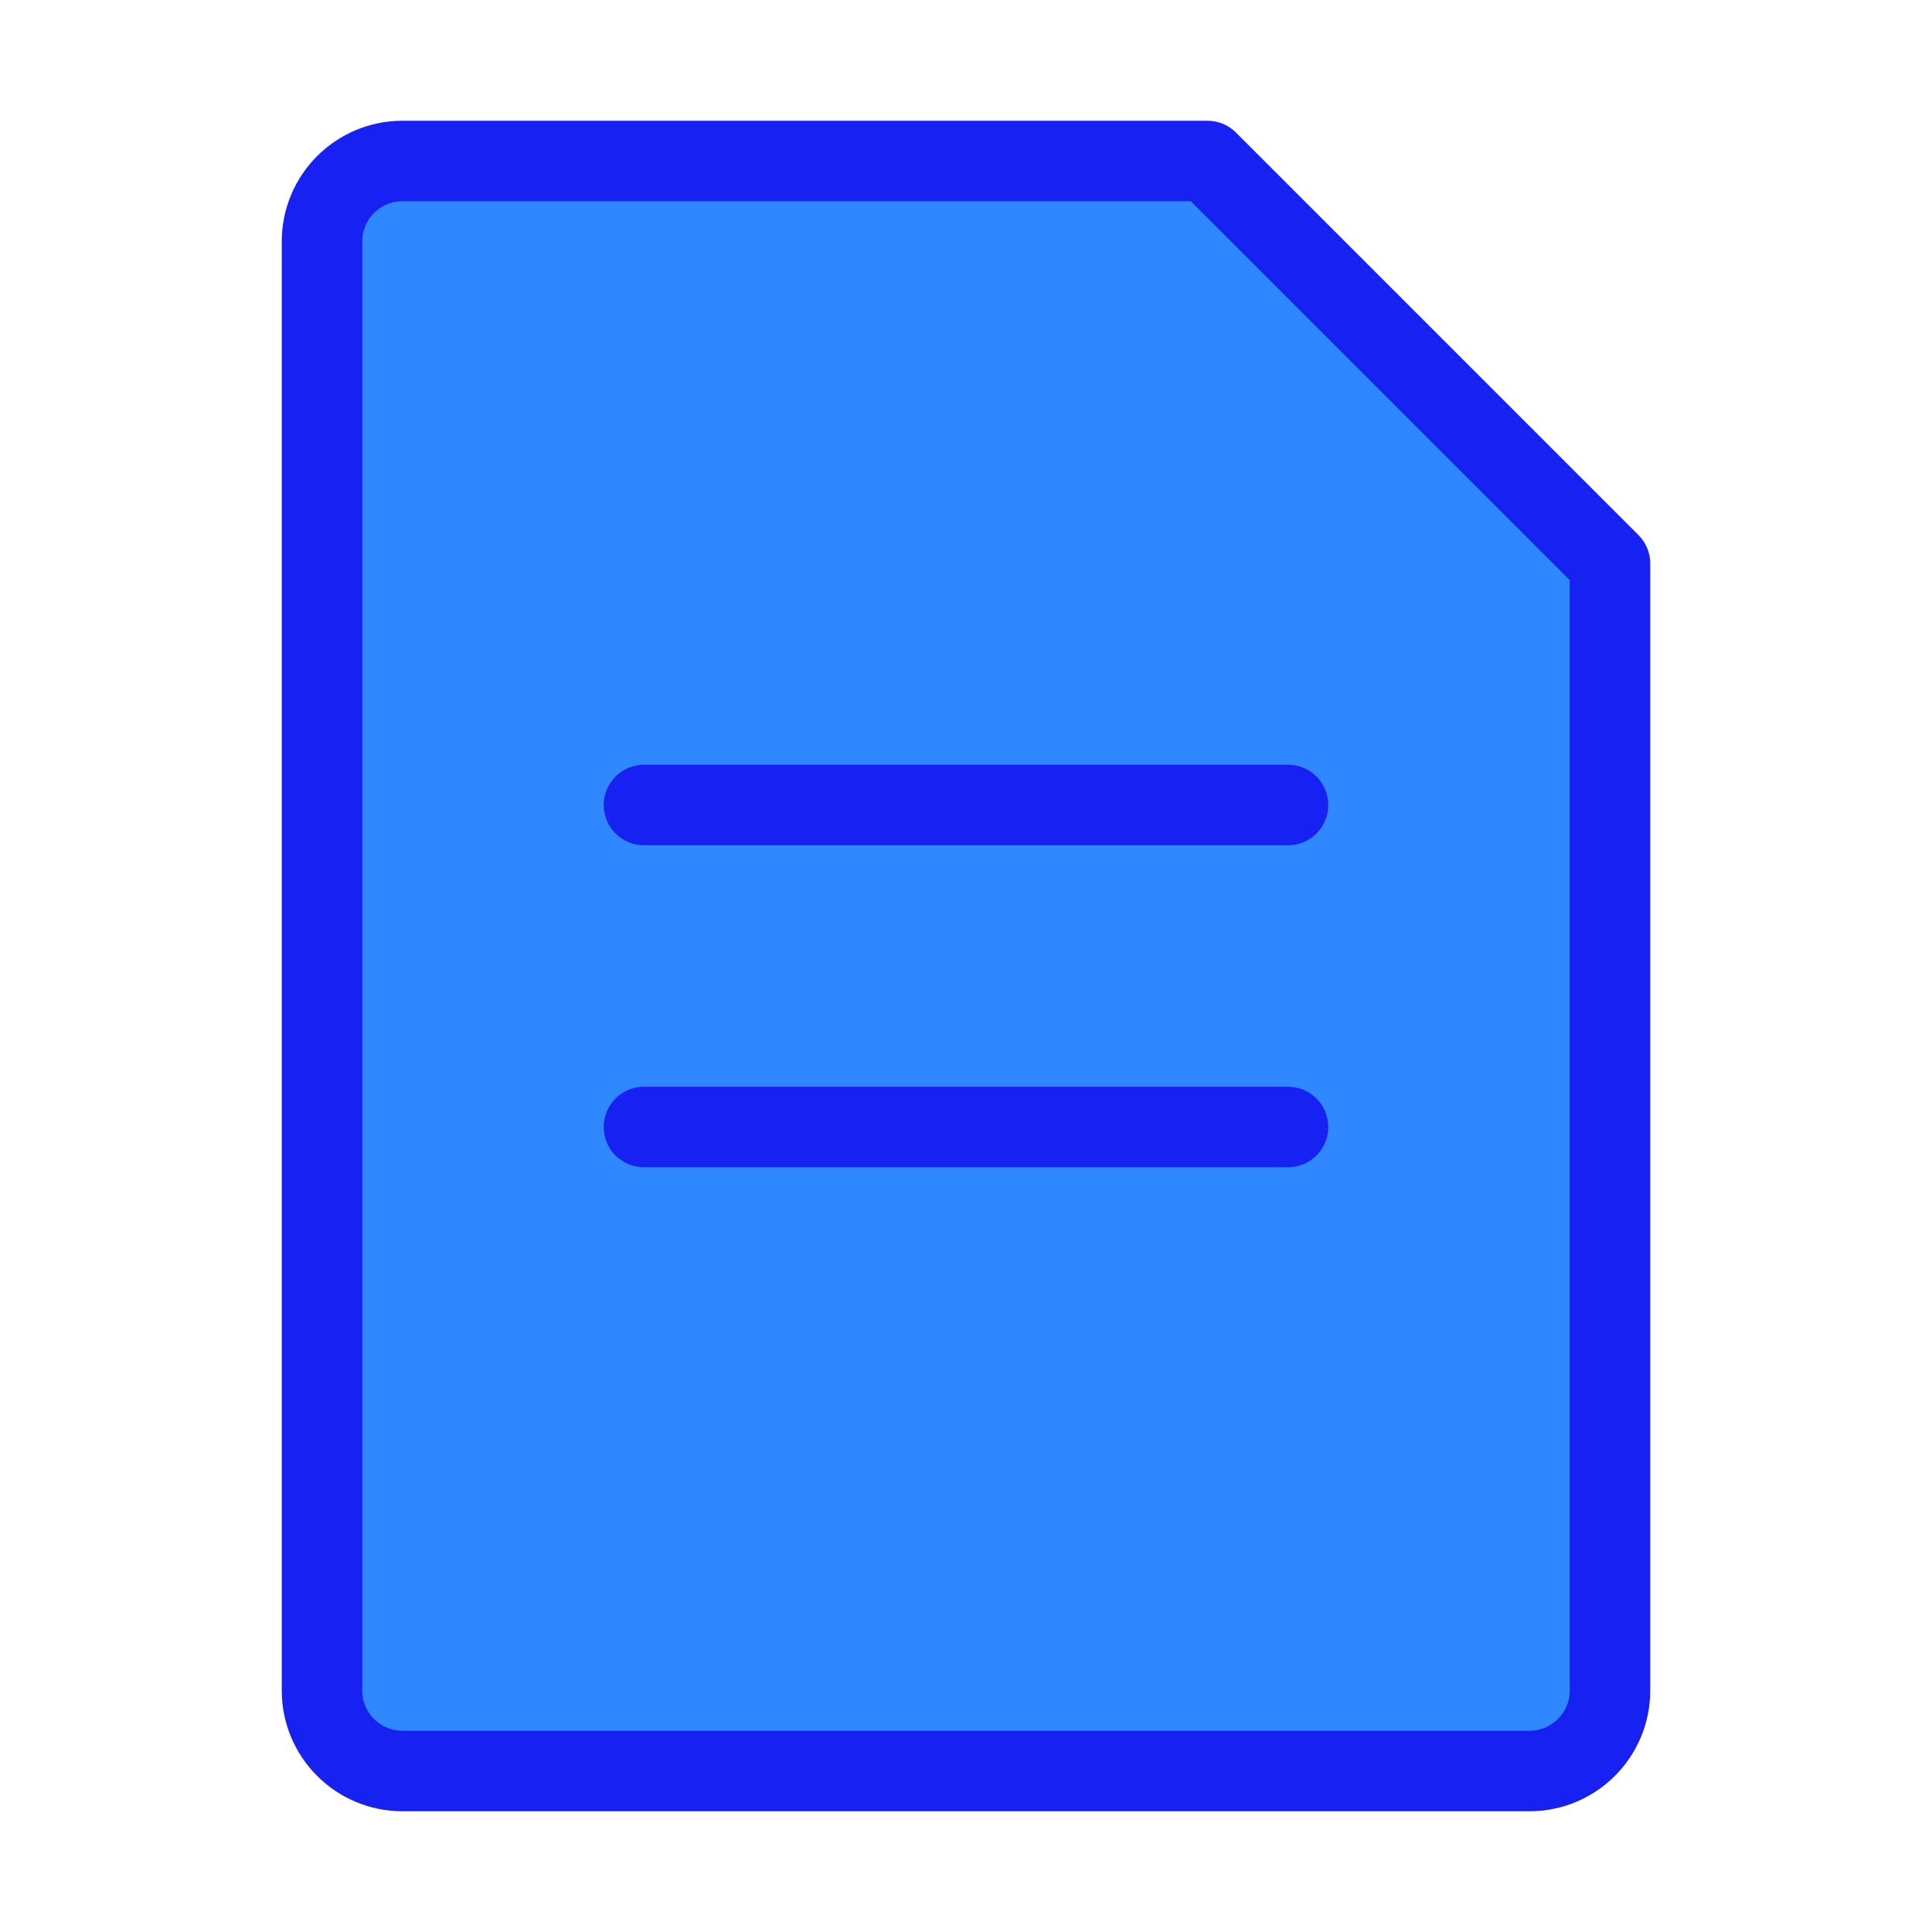 <?xml version="1.0" encoding="UTF-8"?><svg width="24" height="24" viewBox="0 0 48 48" fill="none" xmlns="http://www.w3.org/2000/svg"><path d="M8 6C8 4.895 8.895 4 10 4H30L40 14V42C40 43.105 39.105 44 38 44H10C8.895 44 8 43.105 8 42V6Z" fill="#2F88FF" stroke="#1721F1" stroke-width="2" stroke-linejoin="round"/><path d="M16 20H32" stroke="#1721F1" stroke-width="2" stroke-linecap="round" stroke-linejoin="round"/><path d="M16 28H32" stroke="#1721F1" stroke-width="2" stroke-linecap="round" stroke-linejoin="round"/></svg>